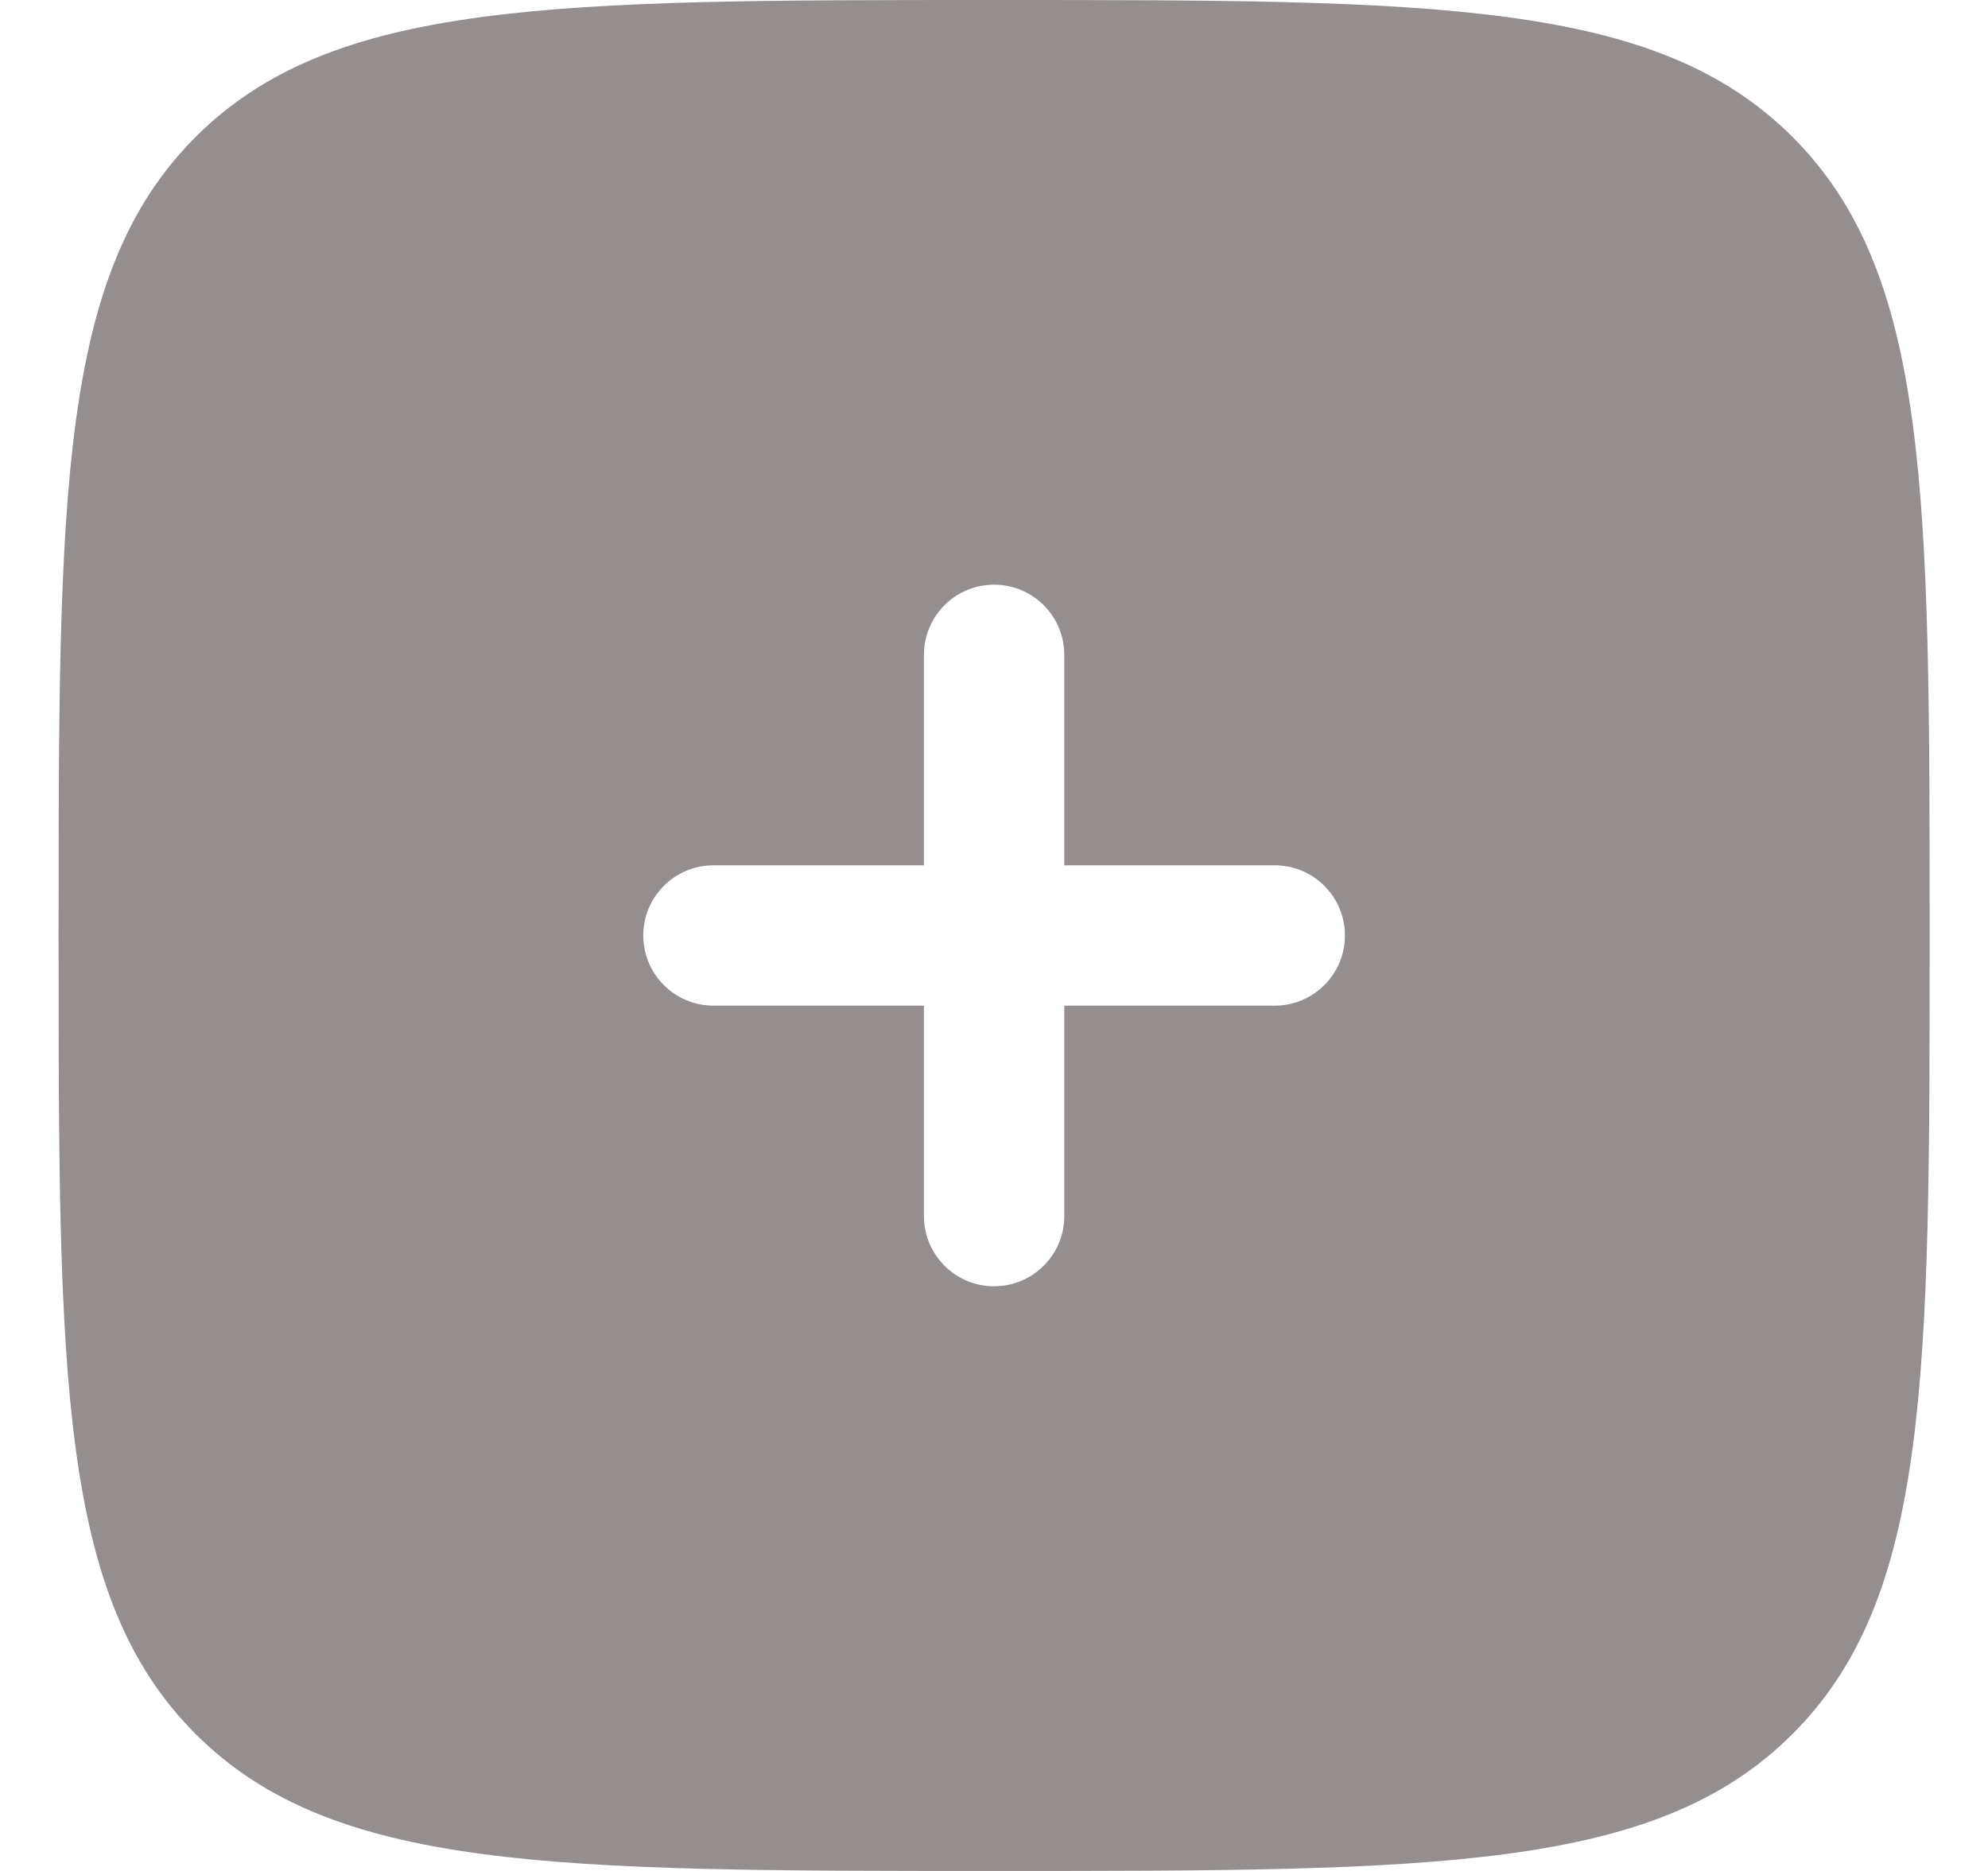 <svg width="17" height="16" viewBox="0 0 17 16" fill="none" xmlns="http://www.w3.org/2000/svg">
<path fill-rule="evenodd" clip-rule="evenodd" d="M8.501 16C4.73 16 2.844 16 1.672 14.828C0.501 13.657 0.501 11.771 0.501 8C0.501 4.229 0.501 2.343 1.672 1.172C2.844 0 4.73 0 8.501 0C12.272 0 14.158 0 15.329 1.172C16.501 2.343 16.501 4.229 16.501 8C16.501 11.771 16.501 13.657 15.329 14.828C14.158 16 12.272 16 8.501 16ZM8.501 5C8.832 5 9.101 5.269 9.101 5.6V7.4H10.901C11.232 7.4 11.501 7.669 11.501 8C11.501 8.331 11.232 8.6 10.901 8.6H9.101L9.101 10.4C9.101 10.731 8.832 11 8.501 11C8.169 11 7.901 10.731 7.901 10.4V8.6H6.101C5.769 8.6 5.501 8.331 5.501 8C5.501 7.669 5.769 7.4 6.101 7.4H7.901L7.901 5.6C7.901 5.269 8.169 5 8.501 5Z" fill="#958E8E"/>
</svg>
